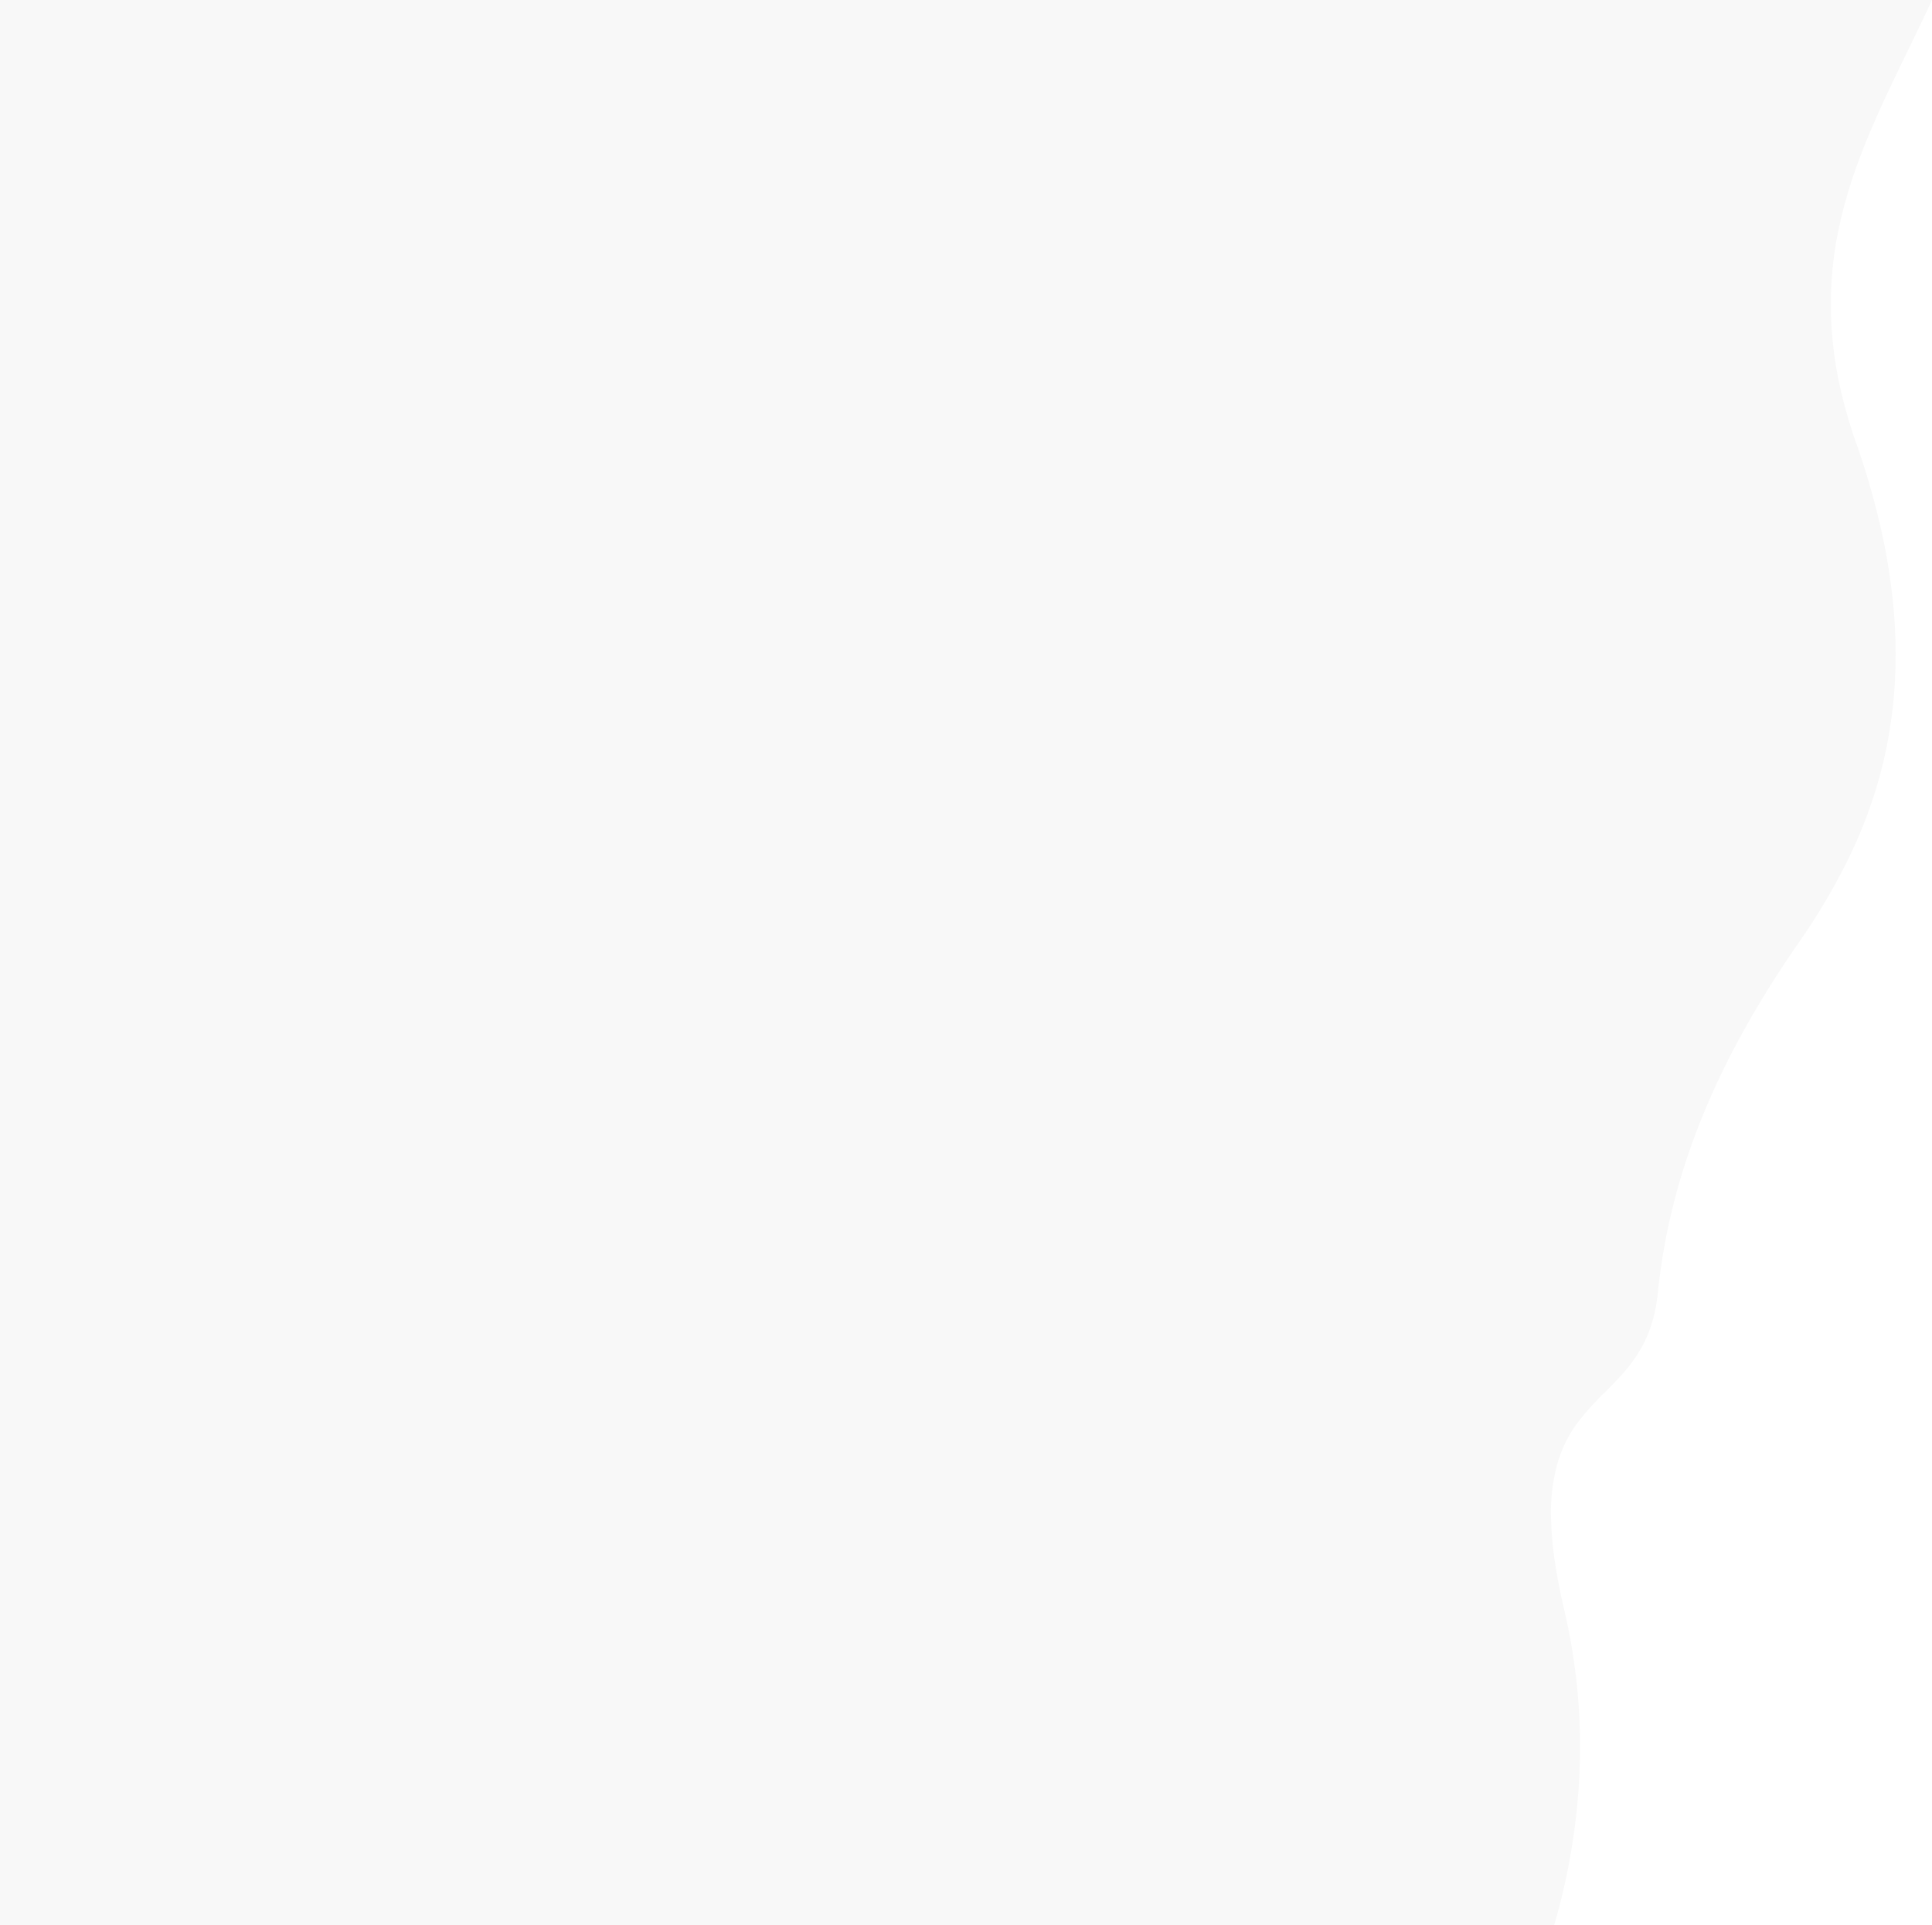<svg xmlns="http://www.w3.org/2000/svg" width="736.553" height="734" viewBox="0 0 736.553 734">
  <path id="Subtraction_79" data-name="Subtraction 79" d="M-18029-12020h-592.5v-734h736.553c-3.139,6.832-6.494,13.73-9.455,19.817l-.014.023-.016.029c-5.174,10.649-10.525,21.661-15.076,32.718-2.465,5.991-4.5,11.5-6.229,16.838a170.594,170.594,0,0,0-4.7,17.489,139.281,139.281,0,0,0-2.8,37.951,149.229,149.229,0,0,0,2.871,20.985,179.345,179.345,0,0,0,6.375,22.66,295.636,295.636,0,0,1,9.7,33.6,234.107,234.107,0,0,1,4.738,30.341,195.213,195.213,0,0,1,.469,27.332,174.978,174.978,0,0,1-3.082,24.566,171.693,171.693,0,0,1-5.949,22.049,184.126,184.126,0,0,1-8.111,19.779,243.135,243.135,0,0,1-19.891,33.723c-31.789,45.993-48.748,88.293-53.375,133.118a58.016,58.016,0,0,1-2.727,12.873,47.468,47.468,0,0,1-4.7,9.938c-3.648,5.86-8.242,10.474-12.686,14.936l-.01.01-.014.019a104.731,104.731,0,0,0-10.221,11.319,48.639,48.639,0,0,0-7.682,15.076,70.06,70.06,0,0,0-2.615,22.6,132.487,132.487,0,0,0,1.377,15.3c.834,5.743,2.047,12,3.605,18.592a228.816,228.816,0,0,1,5.541,67.287A245.8,245.8,0,0,1-18029-12020Z" transform="translate(18621.5 12754)" opacity="0.03"/>
</svg>
